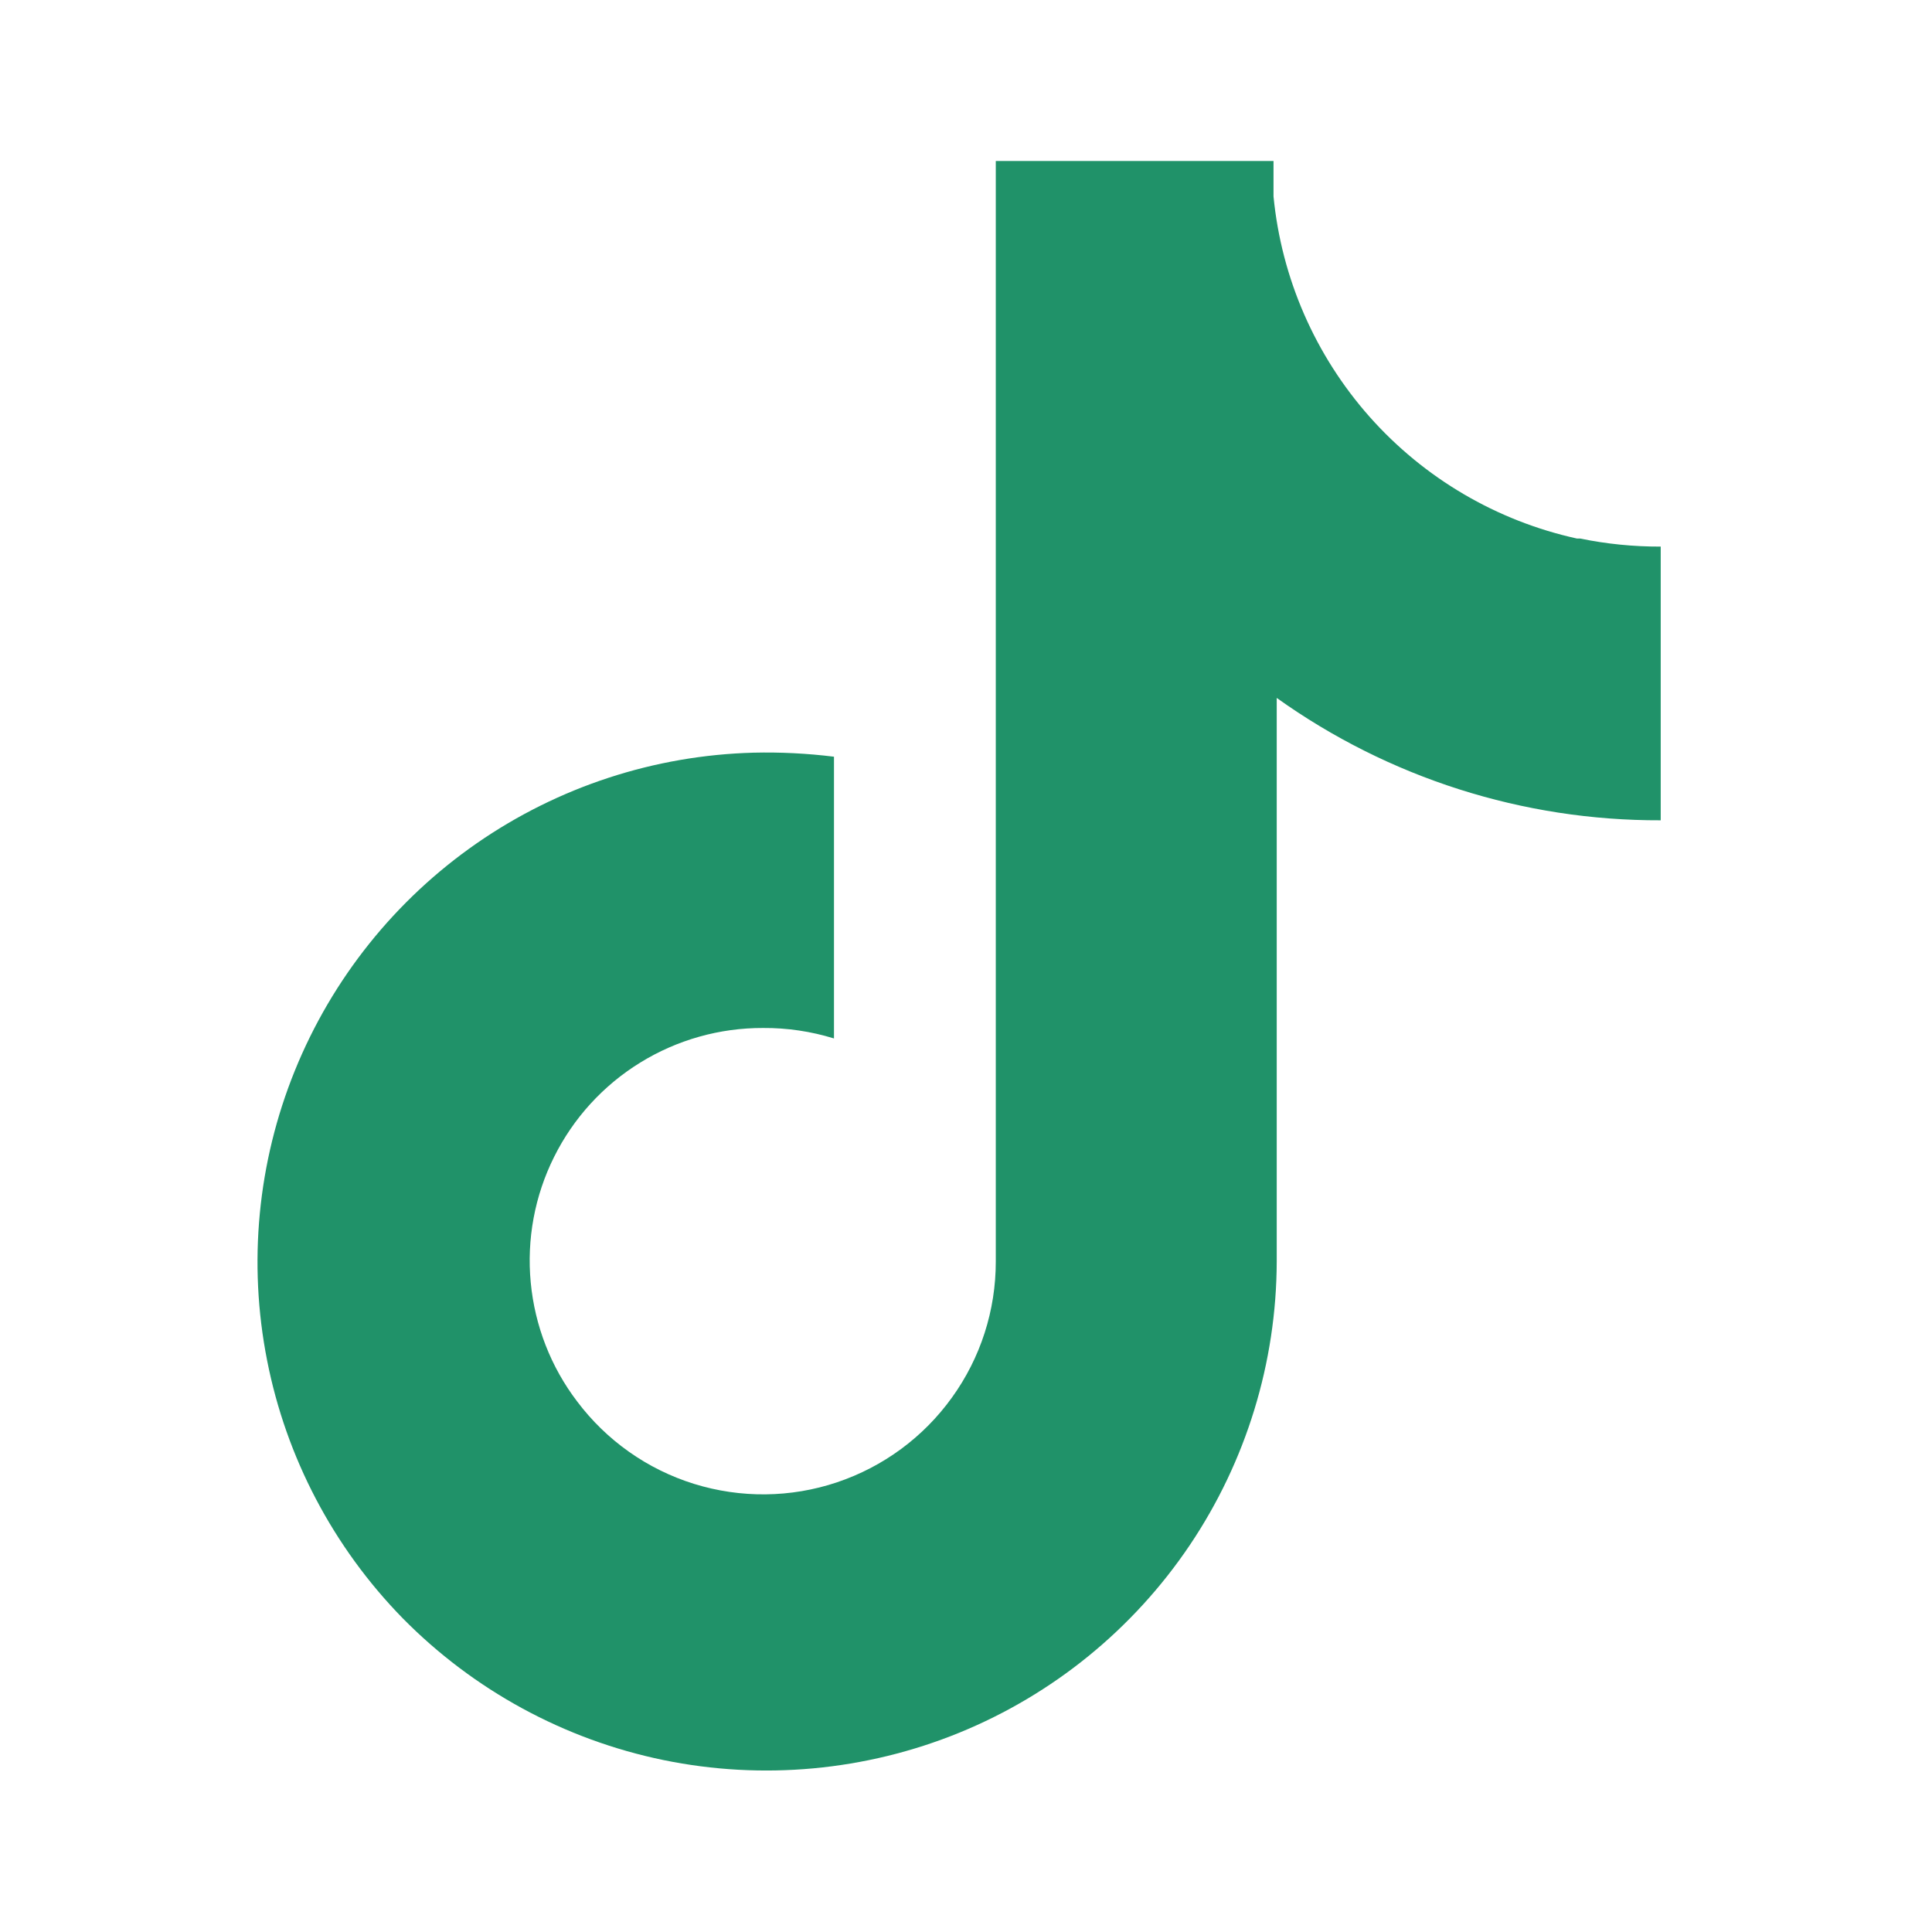 <svg width="24" height="24" viewBox="0 0 24 24" fill="none" xmlns="http://www.w3.org/2000/svg">
<path d="M19.59 6.69C18.593 6.471 17.691 5.941 17.014 5.178C16.337 4.414 15.919 3.456 15.82 2.44V2H12.37V15.67C12.371 16.277 12.181 16.868 11.826 17.36C11.472 17.853 10.972 18.221 10.397 18.414C9.822 18.607 9.201 18.613 8.621 18.433C8.042 18.253 7.535 17.895 7.17 17.41C6.843 16.981 6.644 16.469 6.593 15.932C6.542 15.395 6.642 14.855 6.883 14.372C7.123 13.889 7.494 13.483 7.953 13.2C8.412 12.917 8.941 12.768 9.48 12.77C9.778 12.768 10.075 12.812 10.36 12.9V9.4C10.028 9.359 9.694 9.342 9.36 9.35C8.129 9.383 6.935 9.774 5.923 10.475C4.911 11.177 4.126 12.158 3.663 13.299C3.2 14.44 3.08 15.691 3.318 16.899C3.555 18.107 4.14 19.219 5 20.1C5.882 20.996 7.01 21.61 8.241 21.864C9.472 22.117 10.751 21.999 11.915 21.525C13.079 21.05 14.075 20.24 14.778 19.197C15.48 18.155 15.857 16.927 15.86 15.67V8.67C17.252 9.664 18.92 10.196 20.63 10.19V6.79C20.294 6.791 19.959 6.758 19.63 6.69H19.59Z" fill="#209269"/>
</svg>
